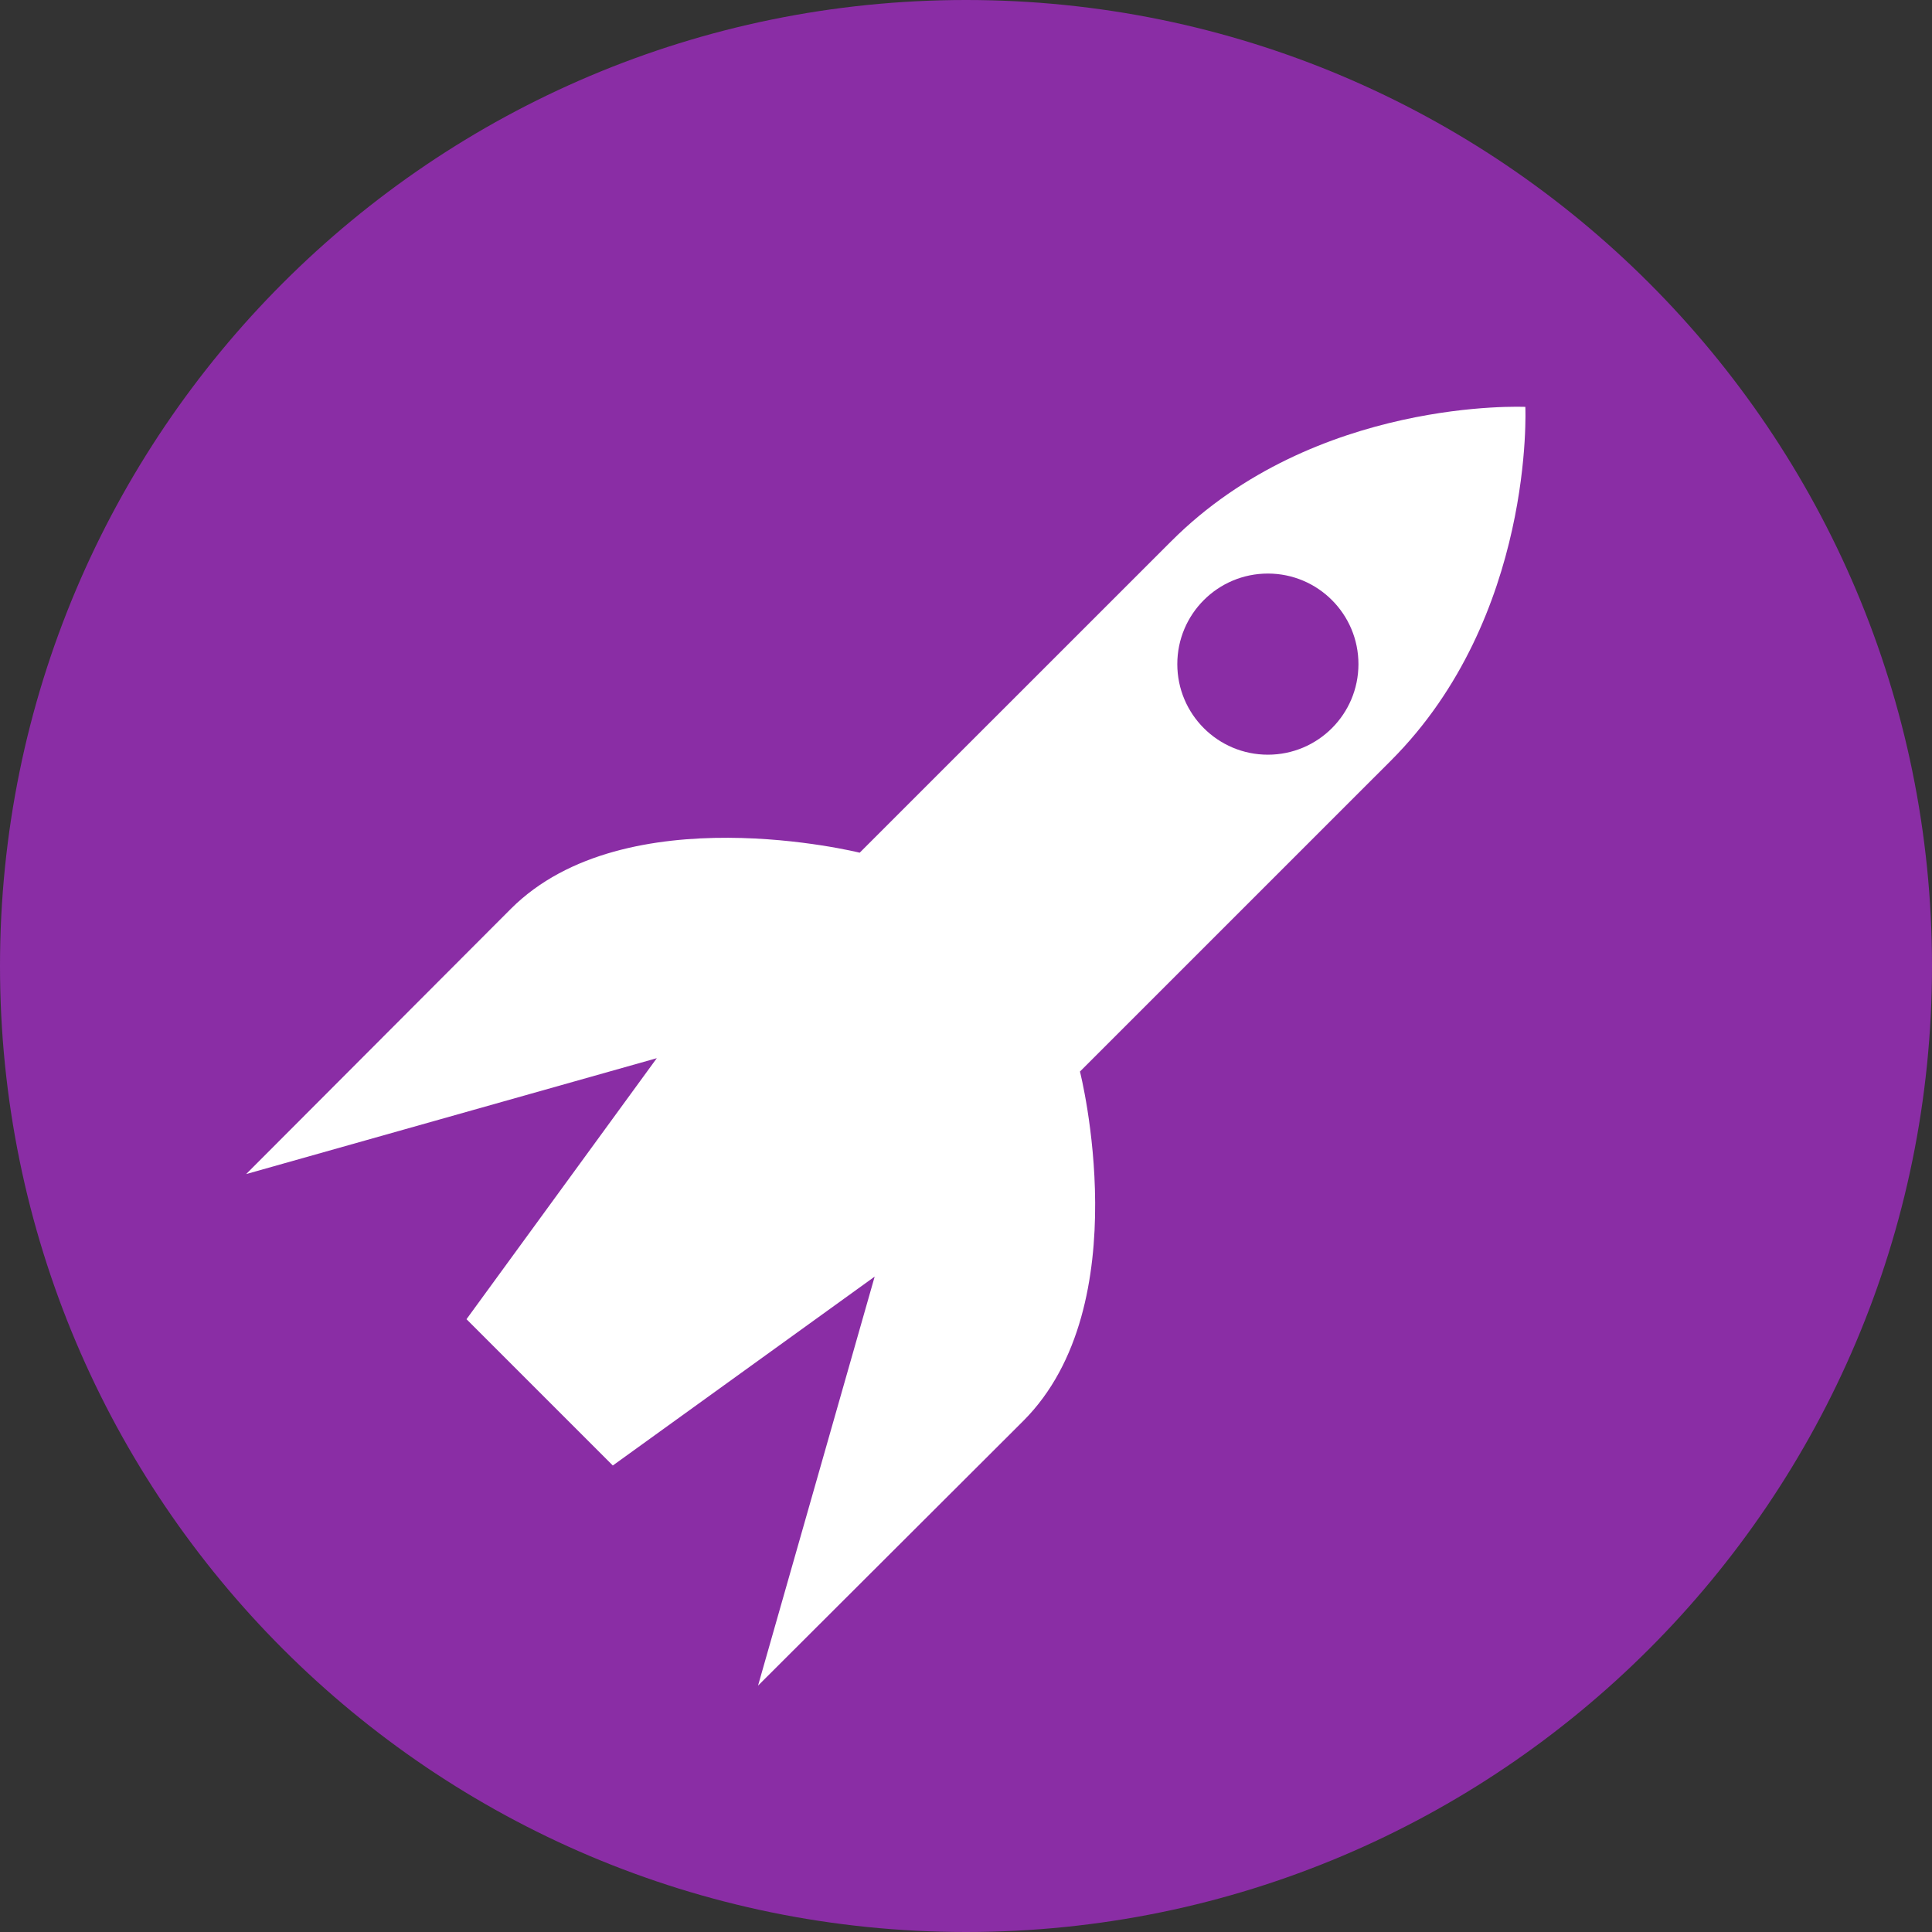 <?xml version="1.0" encoding="UTF-8"?>
<svg xmlns="http://www.w3.org/2000/svg" xmlns:xlink="http://www.w3.org/1999/xlink" width="70pt" height="70pt" viewBox="0 0 70 70" version="1.1">
<rect x="0" y="0" width="70" height="70" fill="#333333" stroke="none"/>
<g id="surface1">
<path style=" stroke:none;fill-rule:nonzero;fill:rgb(54.118%,17.647%,64.706%);fill-opacity:1;" d="M 70 35 C 70 54.328 54.328 70 35 70 C 15.672 70 0 54.328 0 35 C 0 15.672 15.672 0 35 0 C 54.328 0 70 15.672 70 35 Z M 70 35 "/>
<path style=" stroke:none;fill-rule:nonzero;fill:rgb(100%,100%,100%);fill-opacity:1;" d="M 55.266 14.742 C 55.266 14.742 47.66 14.387 42.441 19.605 L 31.148 30.895 C 31.148 30.895 22.664 28.777 18.512 32.926 L 8.918 42.539 L 23.797 38.34 L 16.902 47.797 L 22.203 53.098 L 31.691 46.254 L 27.465 61.074 L 37.078 51.48 C 41.281 47.277 39.129 38.824 39.129 38.824 L 50.395 27.559 C 55.613 22.34 55.266 14.742 55.266 14.742 Z M 55.266 14.742 "/>
<path style=" stroke:none;fill-rule:nonzero;fill:rgb(54.118%,17.647%,64.706%);fill-opacity:1;" d="M 49.219 24.062 C 49.219 25.875 47.75 27.344 45.938 27.344 C 44.125 27.344 42.656 25.875 42.656 24.062 C 42.656 22.25 44.125 20.781 45.938 20.781 C 47.75 20.781 49.219 22.25 49.219 24.062 Z M 49.219 24.062 "/>
</g>
</svg>
